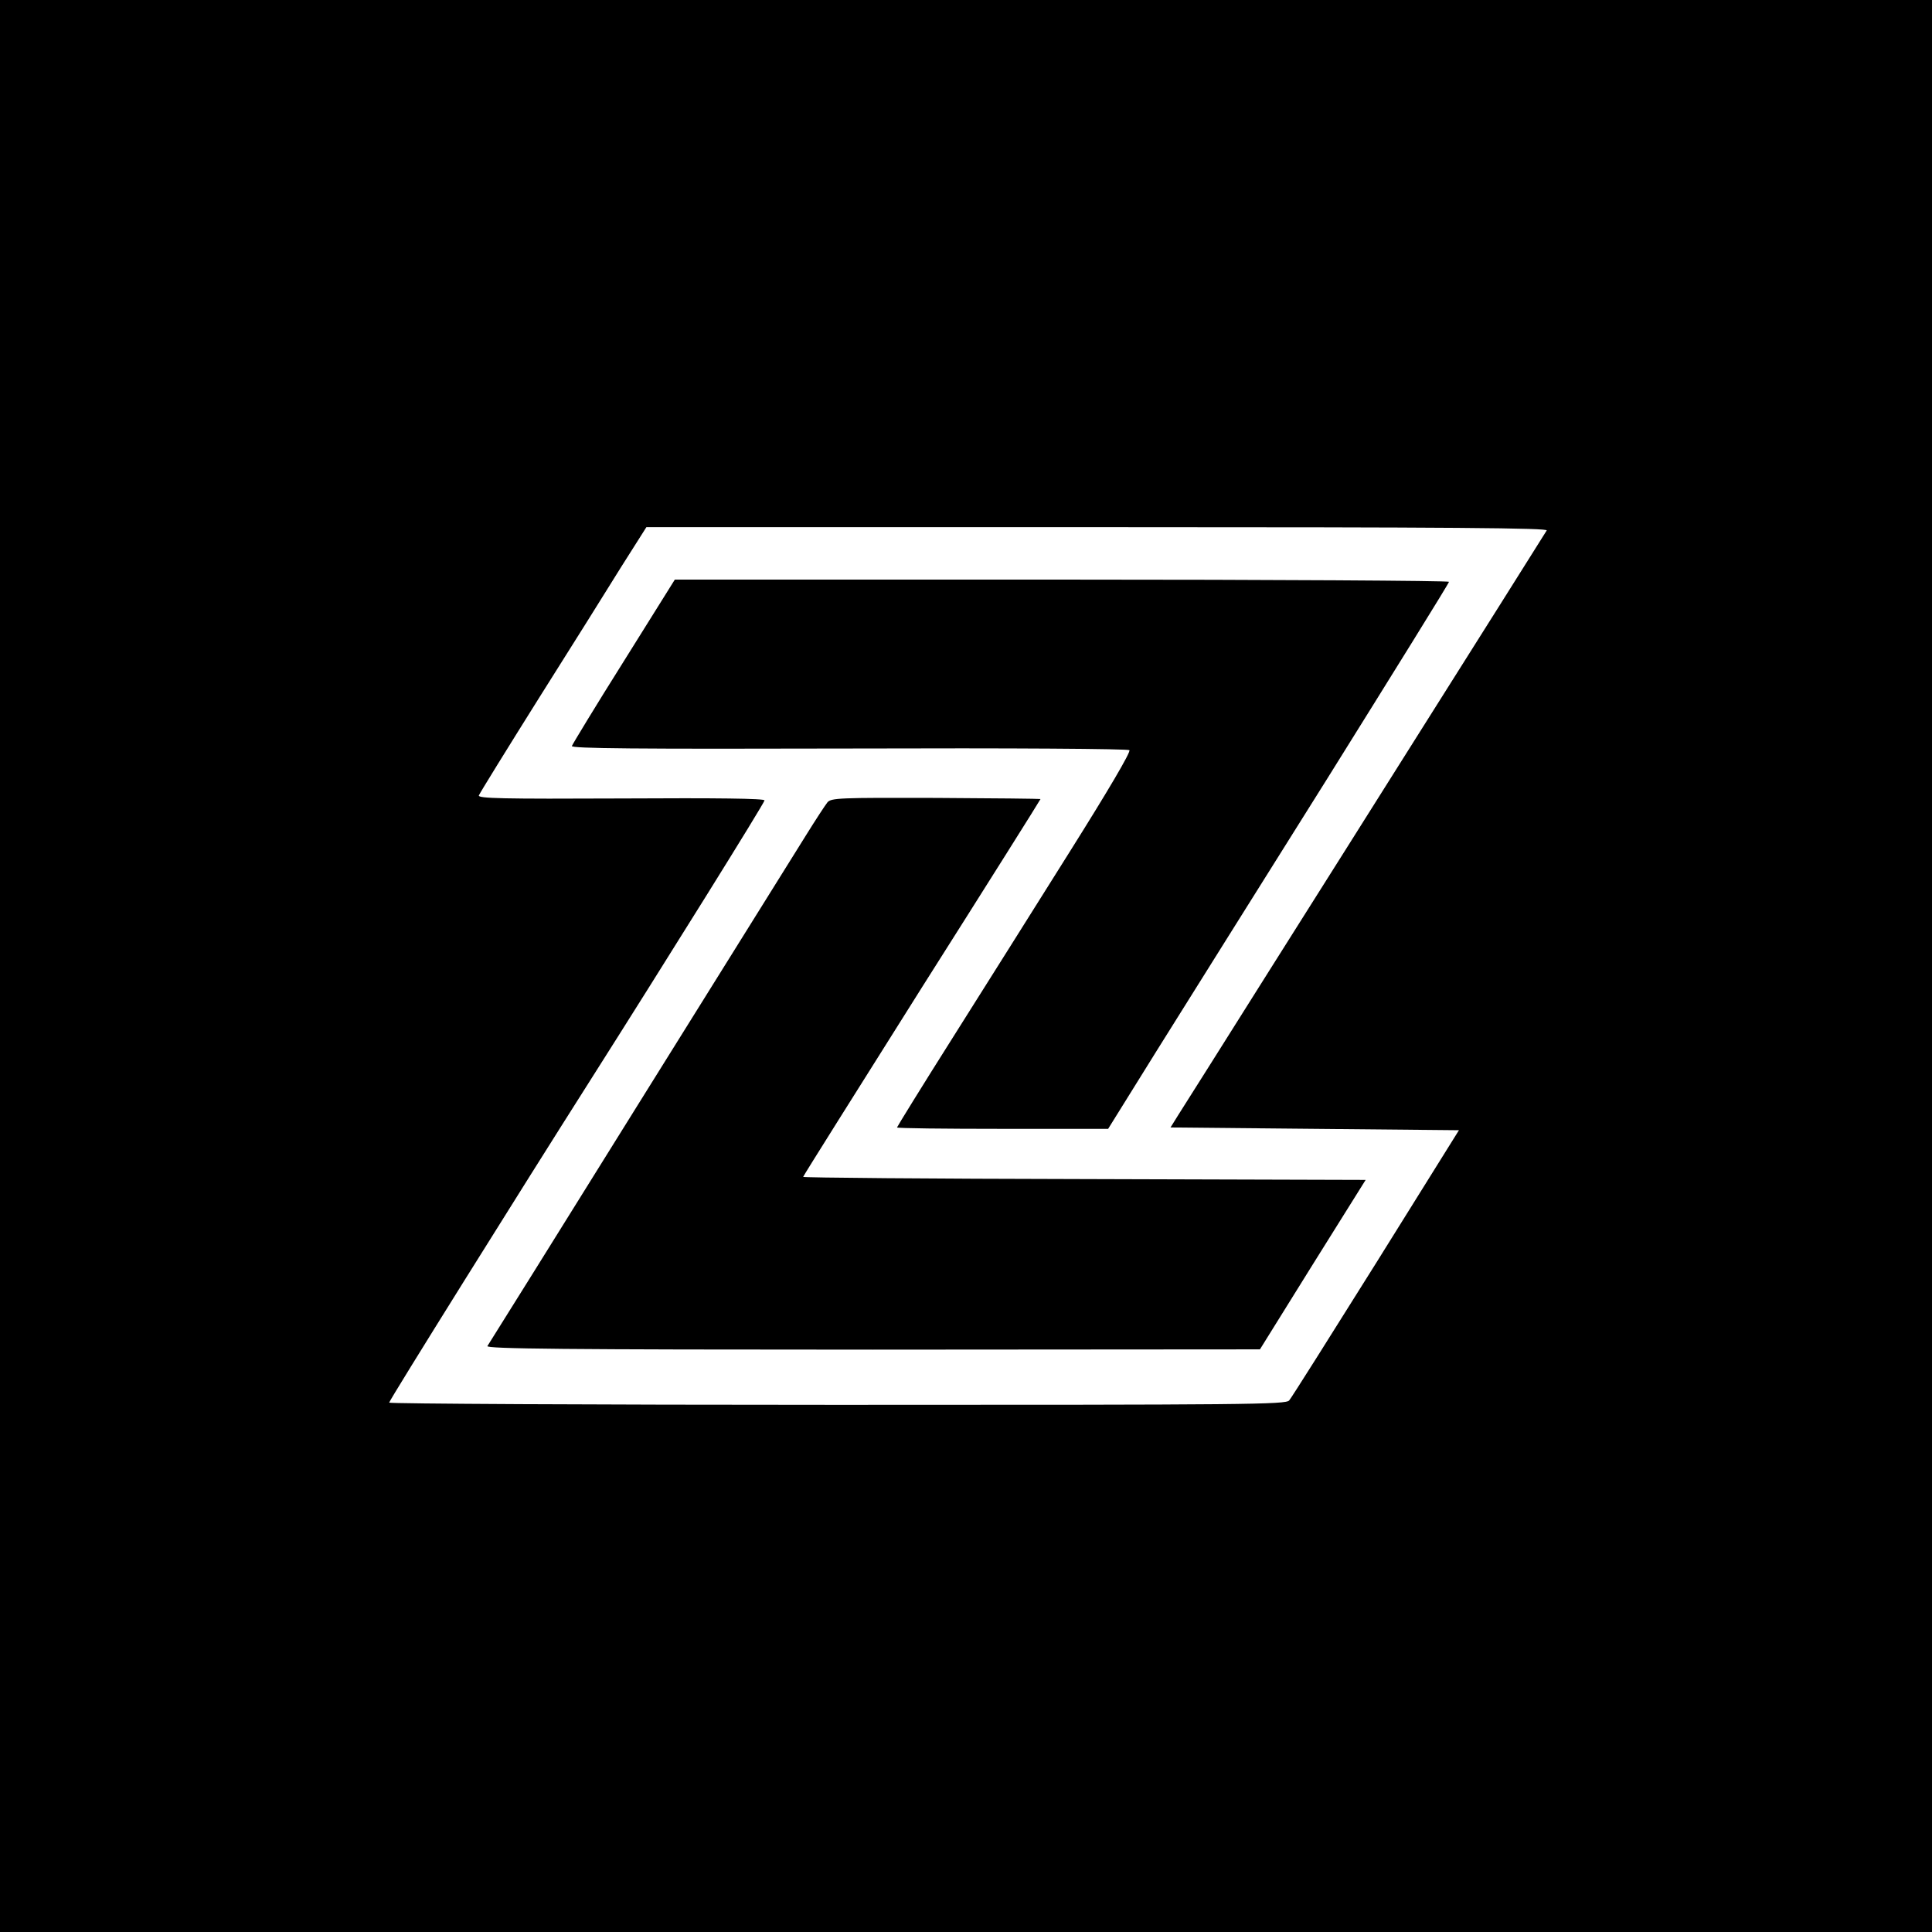 <?xml version="1.0" standalone="no"?>
<!DOCTYPE svg PUBLIC "-//W3C//DTD SVG 20010904//EN"
 "http://www.w3.org/TR/2001/REC-SVG-20010904/DTD/svg10.dtd">
<svg version="1.0" xmlns="http://www.w3.org/2000/svg"
 width="700pt" height="700pt" viewBox="0 0 700 700"
 preserveAspectRatio="xMidYMid meet">

<g transform="translate(0,700) scale(0.1,-0.1)"
fill="#000000" stroke="none">
<path d="M0 3500 l0 -3500 3500 0 3500 0 0 3500 0 3500 -3500 0 -3500 0 0
-3500z m5604 1578 c-11 -18 -276 -439 -509 -808 -106 -168 -328 -521 -495
-785 -166 -264 -315 -500 -331 -525 l-28 -45 522 -5 523 -5 -300 -481 c-166
-265 -307 -489 -315 -498 -12 -15 -147 -16 -1637 -16 -893 0 -1624 4 -1624 8
0 8 483 781 725 1162 278 438 635 1011 635 1020 0 7 -169 9 -520 7 -429 -2
-519 0 -515 11 3 8 100 165 216 350 117 185 252 401 301 480 l90 142 1634 0
c1306 0 1634 -3 1628 -12z"/>
<path d="M2260 4604 c-102 -162 -186 -301 -188 -307 -2 -9 231 -11 1004 -9
603 2 1011 -1 1016 -6 6 -6 -78 -148 -213 -363 -122 -195 -314 -499 -426 -677
-112 -177 -203 -325 -203 -327 0 -3 172 -5 383 -5 l382 0 176 283 c97 155 375
599 618 986 242 388 441 708 441 713 0 4 -631 8 -1402 8 l-1403 0 -185 -296z"/>
<path d="M2998 4093 c-8 -10 -44 -65 -80 -123 -36 -58 -308 -494 -605 -970
-296 -476 -543 -871 -547 -877 -6 -10 276 -13 1396 -13 l1403 1 191 307 192
307 -1019 3 c-561 1 -1019 5 -1019 8 0 3 194 311 430 686 237 374 430 681 430
683 0 1 -170 3 -378 4 -350 1 -380 0 -394 -16z"/>
</g>
</svg>
